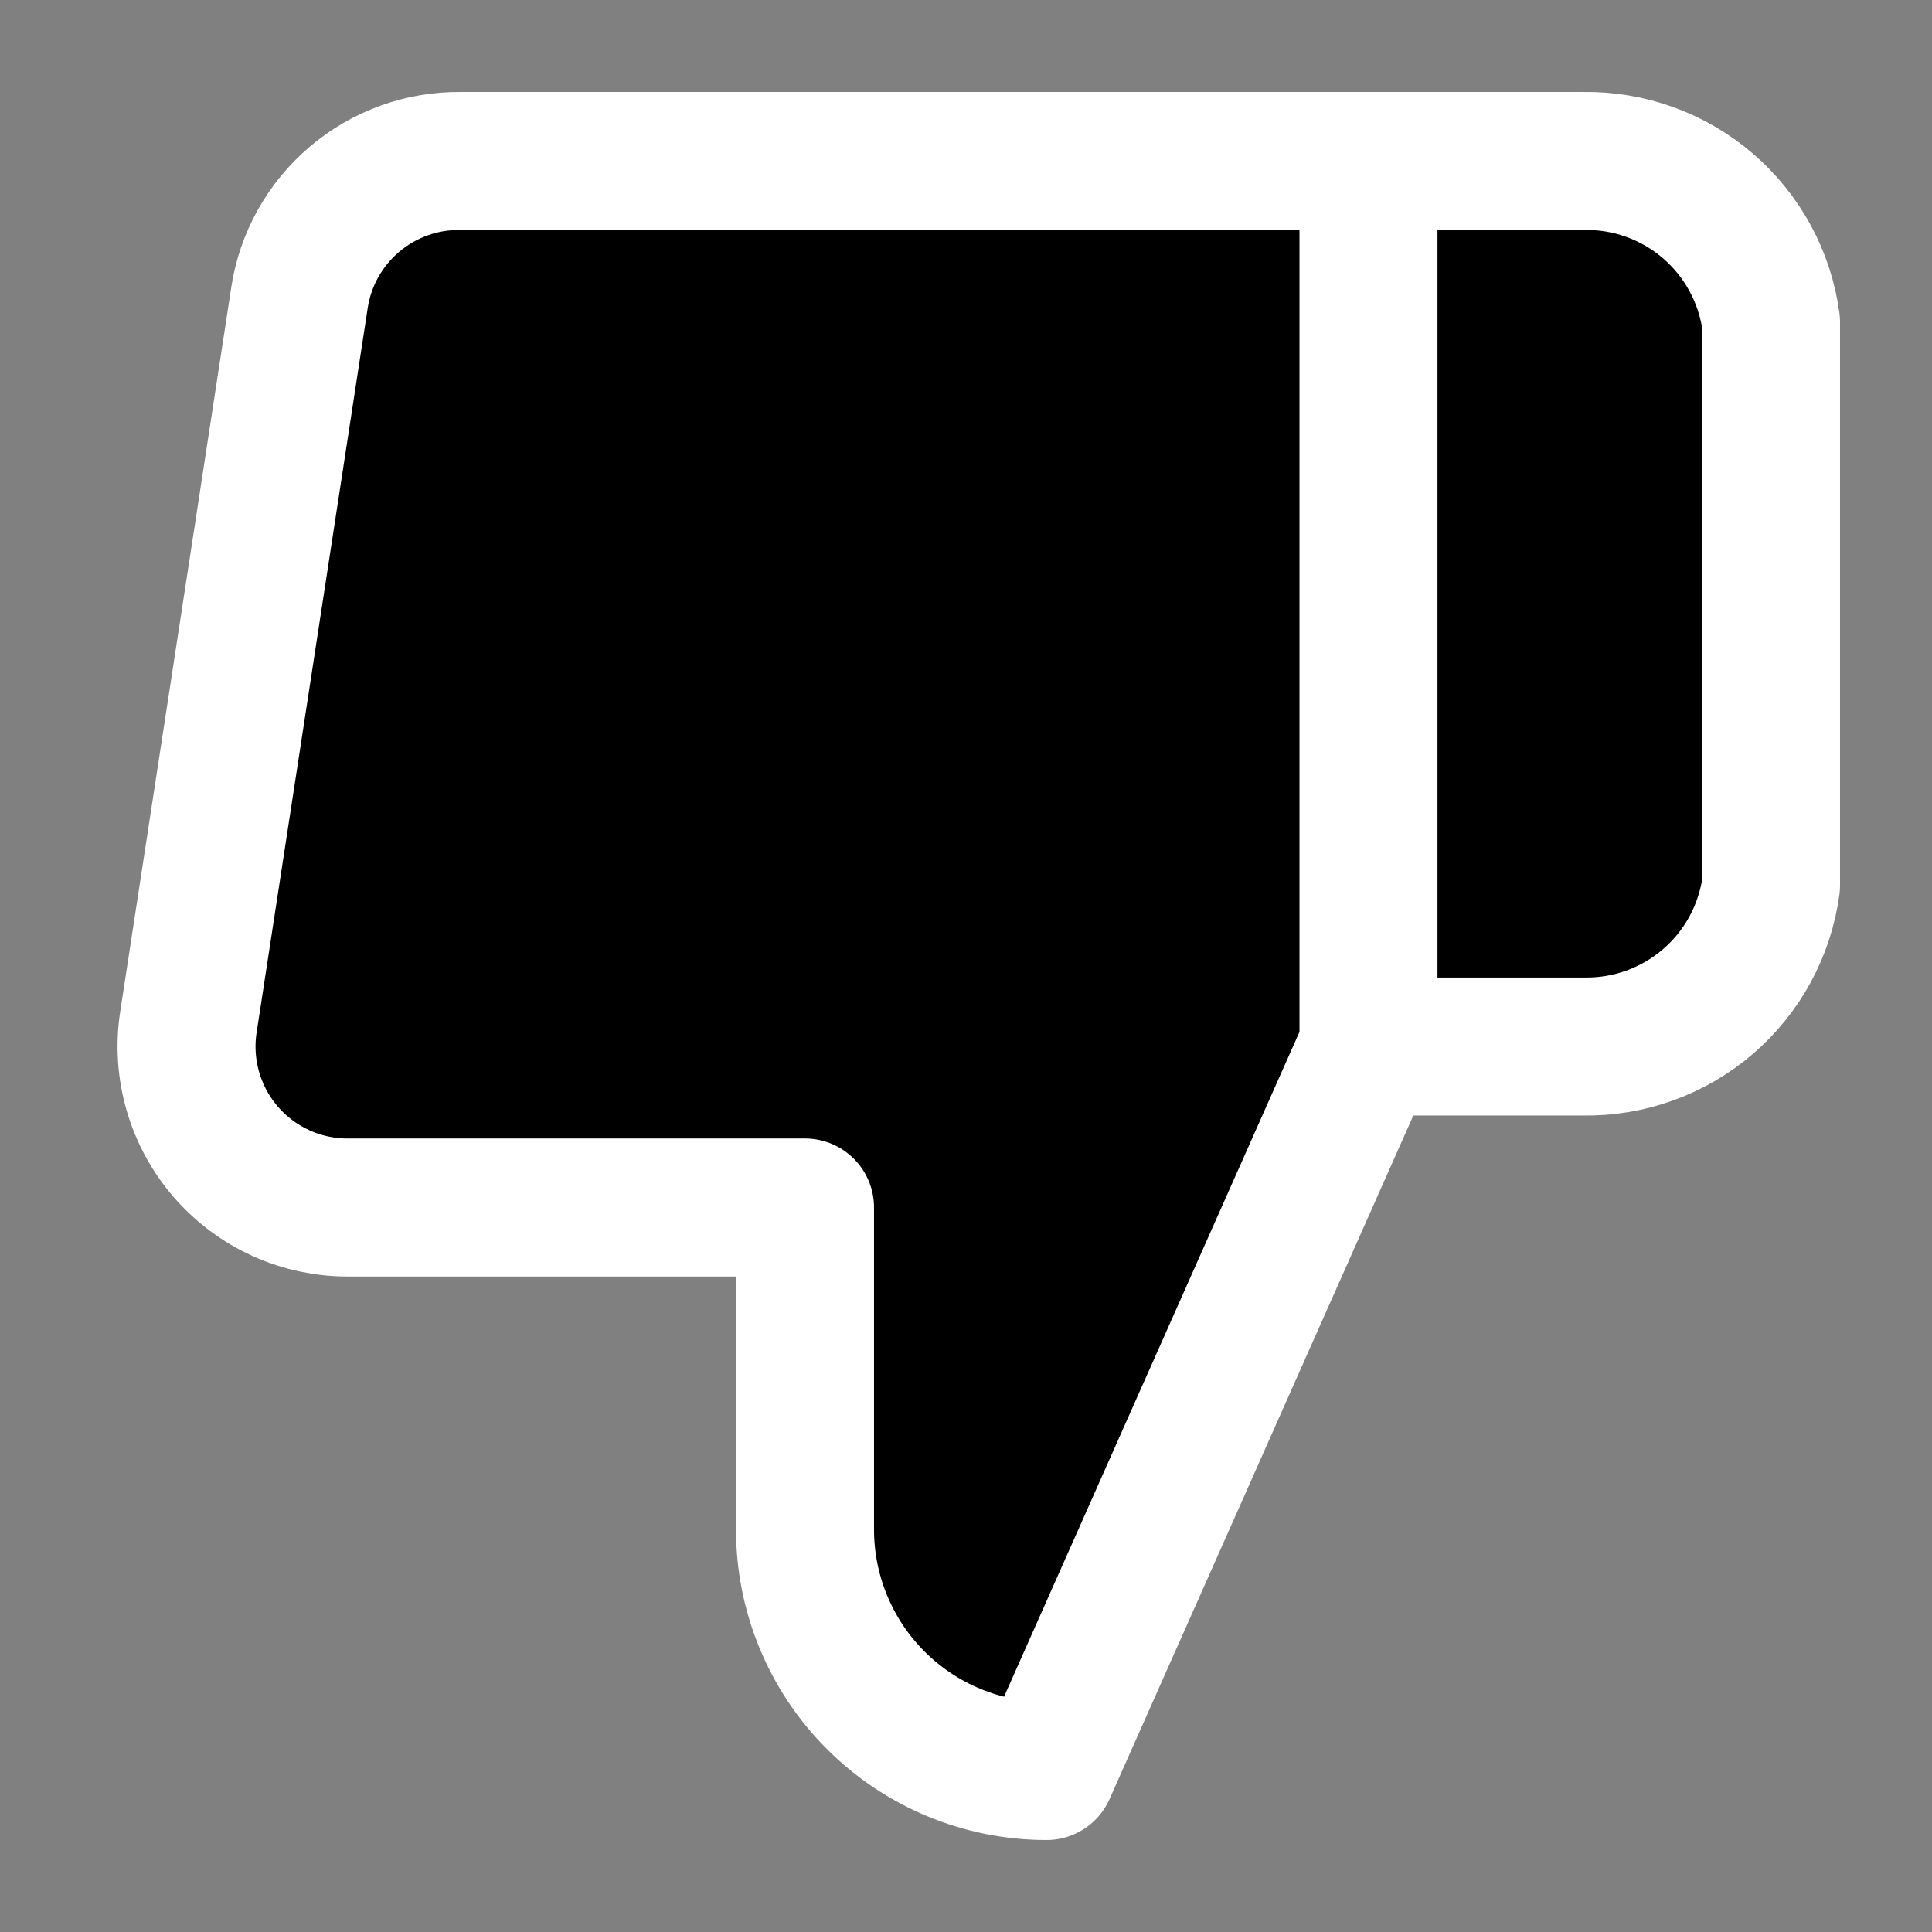 <svg width="28" height="28" viewBox="0 0 28 28" fill="none" xmlns="http://www.w3.org/2000/svg">
<rect x="0" y="0" width="28" height="28" fill="#808080" stroke="none"/>
<path d="M11.667 17.5V22.167C11.667 23.095 12.035 23.985 12.692 24.642C13.348 25.298 14.238 25.667 15.167 25.667L19.833 15.167V2.333H6.673C6.111 2.327 5.565 2.524 5.136 2.889C4.707 3.253 4.424 3.76 4.34 4.317L2.73 14.817C2.679 15.151 2.702 15.492 2.796 15.817C2.89 16.142 3.054 16.443 3.276 16.698C3.498 16.953 3.773 17.157 4.081 17.296C4.39 17.434 4.725 17.504 5.063 17.5H11.667ZM19.833 2.333H22.948C23.609 2.322 24.25 2.553 24.751 2.983C25.252 3.413 25.578 4.012 25.667 4.667V12.833C25.578 13.488 25.252 14.087 24.751 14.517C24.25 14.947 23.609 15.178 22.948 15.167H19.833" fill="black"/>
<path d="M19.833 2.333H22.948C23.609 2.322 24.25 2.553 24.751 2.983C25.252 3.413 25.578 4.012 25.667 4.667V12.833C25.578 13.488 25.252 14.087 24.751 14.517C24.25 14.947 23.609 15.178 22.948 15.167H19.833M11.667 17.5V22.167C11.667 23.095 12.035 23.985 12.692 24.642C13.348 25.298 14.238 25.667 15.167 25.667L19.833 15.167V2.333H6.673C6.111 2.327 5.565 2.524 5.136 2.889C4.707 3.253 4.424 3.76 4.34 4.317L2.73 14.817C2.679 15.151 2.702 15.492 2.796 15.817C2.89 16.142 3.054 16.443 3.276 16.698C3.498 16.953 3.773 17.157 4.081 17.296C4.39 17.434 4.725 17.504 5.063 17.5H11.667Z" stroke="white" stroke-width="2" stroke-linecap="round" stroke-linejoin="round"/>
</svg>
